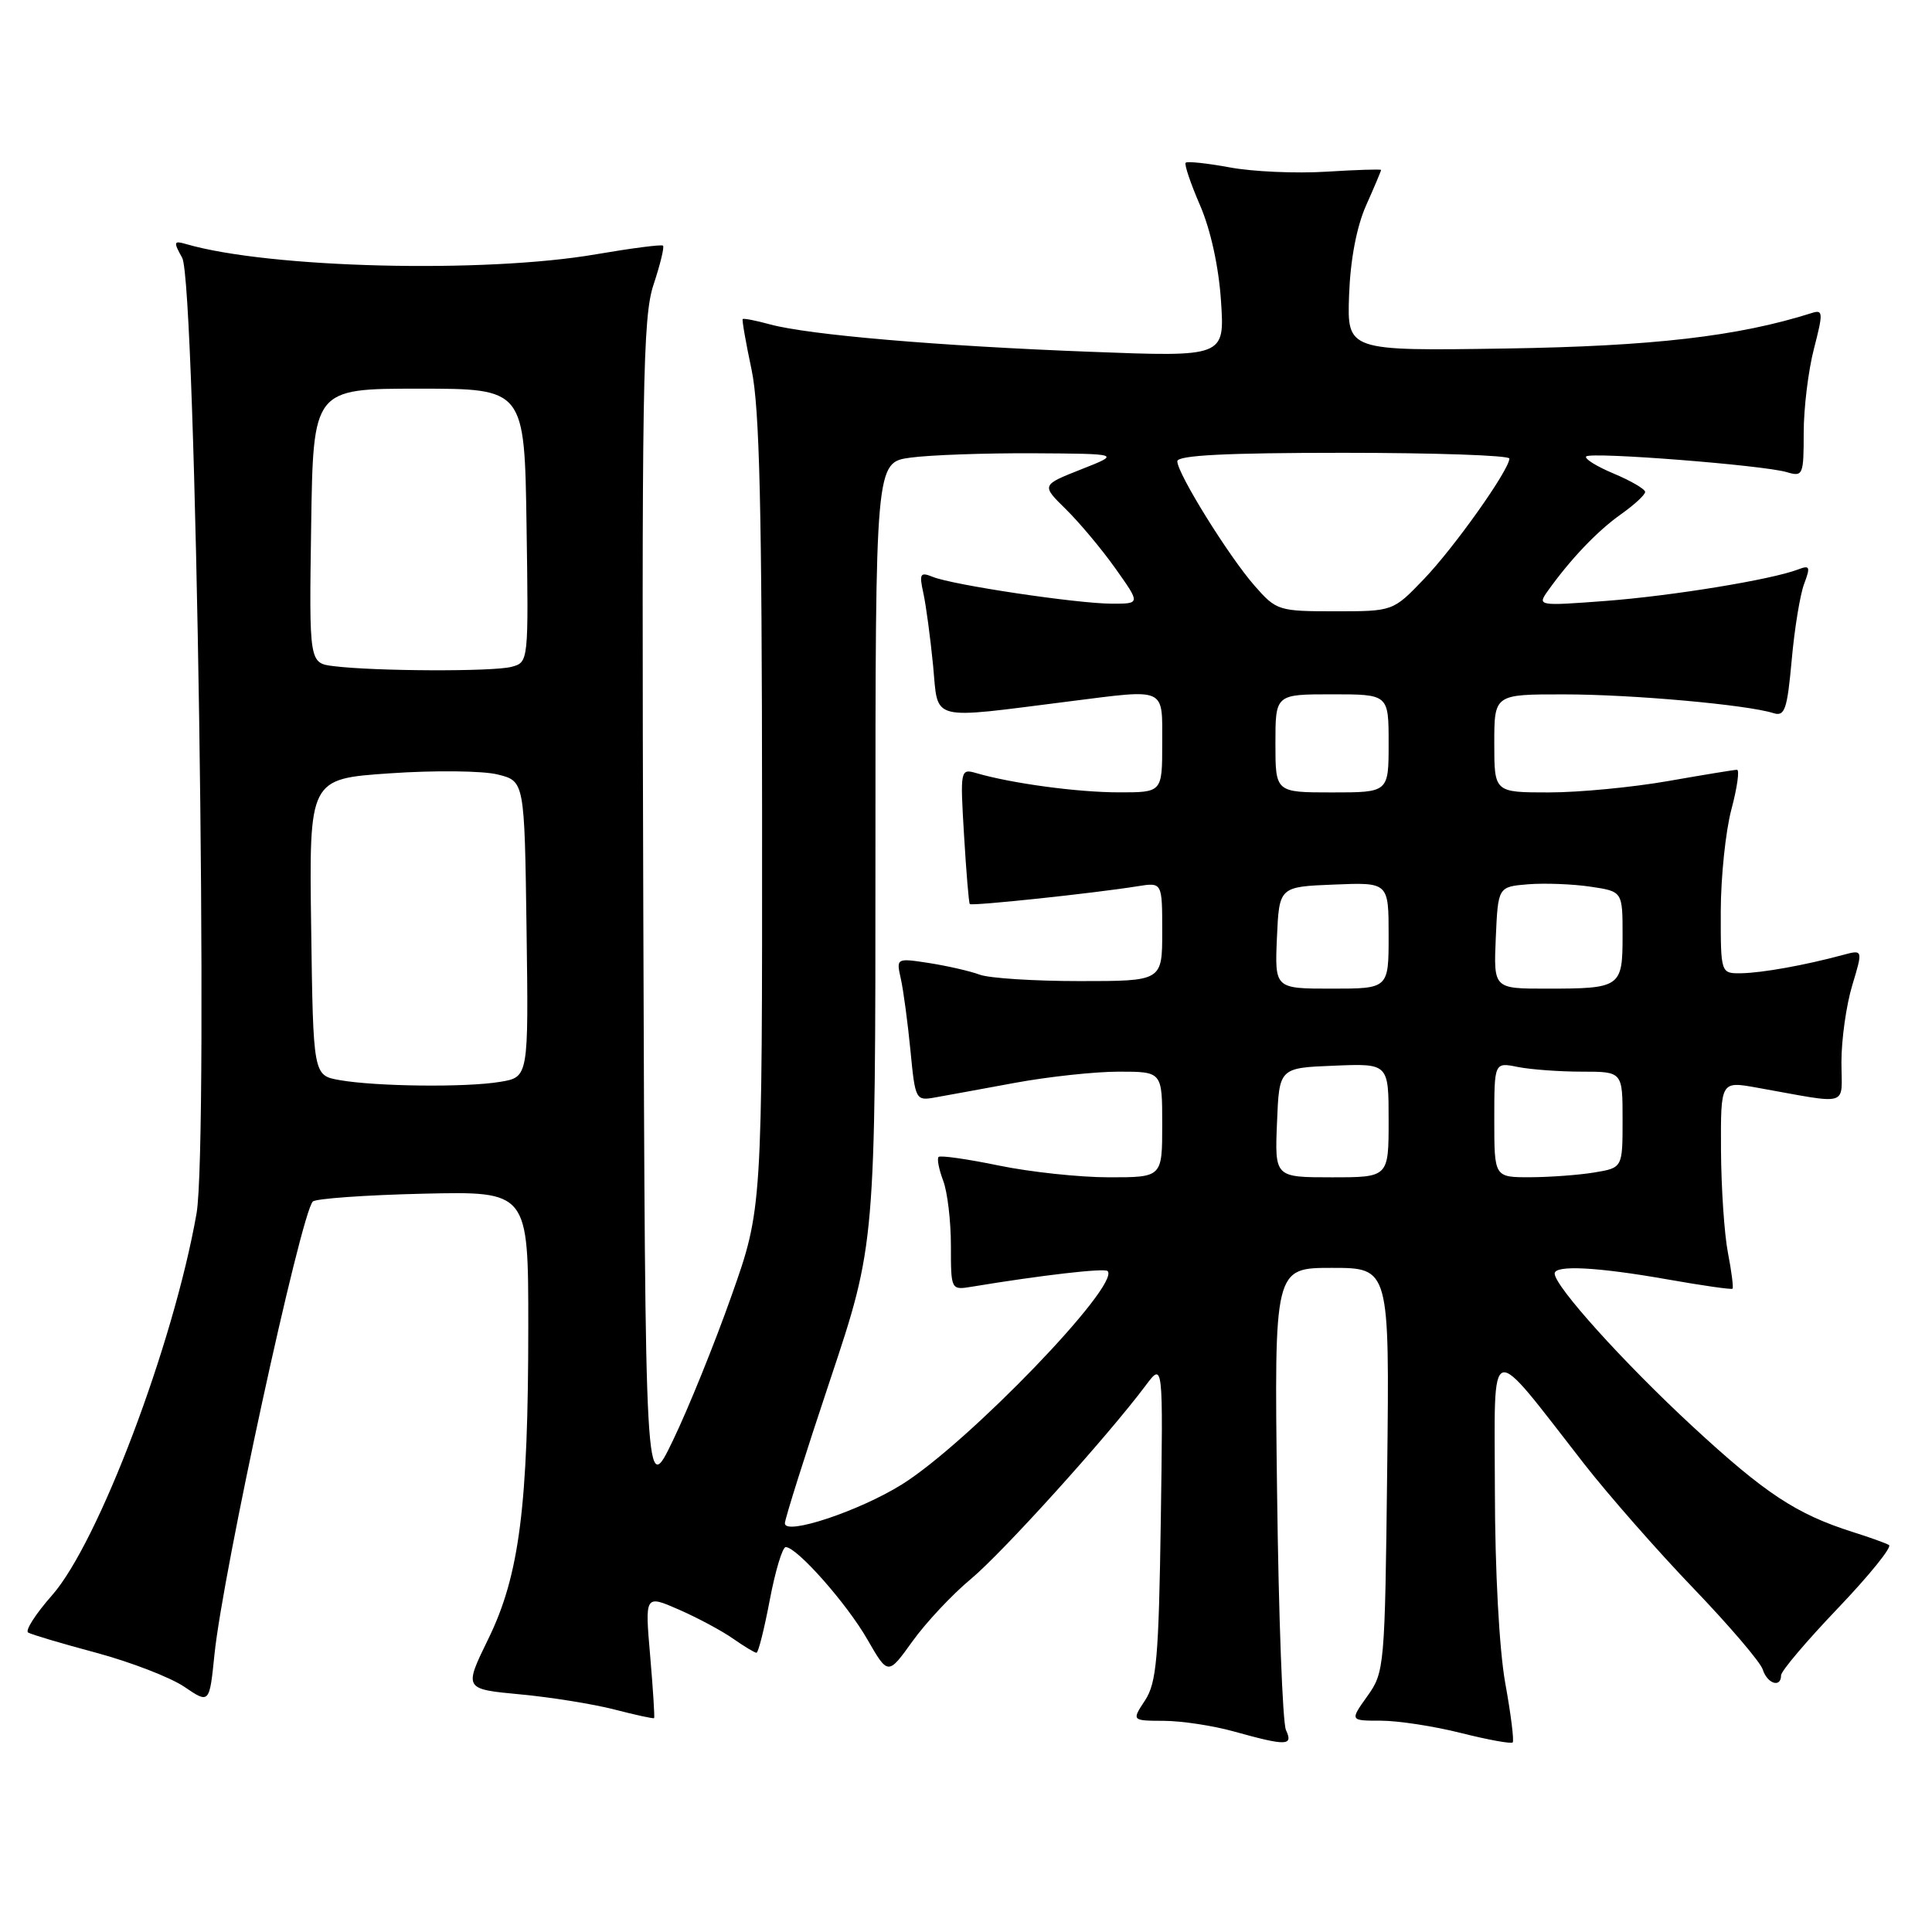 <?xml version="1.0" encoding="UTF-8" standalone="no"?>
<!DOCTYPE svg PUBLIC "-//W3C//DTD SVG 1.1//EN" "http://www.w3.org/Graphics/SVG/1.1/DTD/svg11.dtd" >
<svg xmlns="http://www.w3.org/2000/svg" xmlns:xlink="http://www.w3.org/1999/xlink" version="1.1" viewBox="0 0 256 256">
 <g >
 <path fill="currentColor"
d=" M 170.40 229.25 C 169.95 228.29 169.42 214.11 169.22 197.75 C 168.84 168.00 168.84 168.00 176.48 168.00 C 184.12 168.00 184.12 168.00 183.81 194.75 C 183.51 220.88 183.45 221.58 181.18 224.75 C 178.86 228.00 178.86 228.00 182.98 228.00 C 185.24 228.00 190.01 228.73 193.58 229.63 C 197.15 230.53 200.24 231.09 200.44 230.88 C 200.64 230.67 200.20 227.12 199.45 223.00 C 198.66 218.58 198.09 208.11 198.08 197.50 C 198.05 177.08 196.98 177.40 209.93 194.00 C 213.15 198.12 219.65 205.53 224.39 210.46 C 229.12 215.39 233.25 220.22 233.57 221.21 C 234.17 223.11 236.00 223.70 236.00 221.99 C 236.00 221.43 239.40 217.42 243.55 213.08 C 247.70 208.73 250.74 204.97 250.30 204.72 C 249.86 204.47 247.70 203.69 245.50 203.00 C 238.01 200.62 233.90 197.91 224.19 188.93 C 215.09 180.50 206.01 170.43 206.00 168.75 C 206.00 167.59 211.66 167.89 220.91 169.52 C 225.54 170.34 229.44 170.90 229.57 170.76 C 229.71 170.62 229.44 168.47 228.96 166.00 C 228.48 163.53 228.07 157.40 228.04 152.38 C 228.00 143.26 228.00 143.26 232.75 144.11 C 245.37 146.36 244.00 146.77 244.00 140.70 C 244.00 137.74 244.64 133.18 245.43 130.57 C 246.86 125.82 246.86 125.82 244.18 126.54 C 239.15 127.90 233.50 128.91 230.75 128.96 C 228.00 129.00 228.00 129.00 228.01 120.75 C 228.02 116.21 228.65 110.14 229.42 107.25 C 230.19 104.36 230.52 102.00 230.16 102.00 C 229.80 102.00 225.68 102.68 221.00 103.50 C 216.32 104.32 209.24 105.00 205.25 105.00 C 198.00 105.00 198.00 105.00 198.00 98.50 C 198.00 92.00 198.00 92.00 207.25 92.01 C 216.26 92.01 231.47 93.38 234.98 94.49 C 236.49 94.97 236.81 94.06 237.41 87.46 C 237.78 83.29 238.53 78.73 239.07 77.33 C 239.91 75.10 239.81 74.86 238.27 75.45 C 234.73 76.81 221.57 78.96 212.73 79.63 C 203.82 80.30 203.69 80.28 205.08 78.32 C 208.09 74.10 211.63 70.38 214.75 68.17 C 216.54 66.90 218.00 65.56 217.99 65.18 C 217.98 64.81 216.11 63.71 213.82 62.75 C 211.53 61.79 209.90 60.77 210.18 60.48 C 210.82 59.85 233.62 61.63 236.75 62.56 C 238.90 63.20 239.00 62.98 239.00 57.33 C 239.00 54.09 239.61 49.08 240.36 46.20 C 241.59 41.44 241.57 41.00 240.09 41.47 C 230.33 44.57 219.01 45.88 199.50 46.18 C 178.50 46.50 178.50 46.50 178.76 39.11 C 178.93 34.42 179.75 30.08 181.01 27.23 C 182.11 24.77 183.00 22.65 183.00 22.52 C 183.00 22.40 179.74 22.50 175.75 22.75 C 171.76 23.00 166.03 22.75 163.00 22.19 C 159.97 21.63 157.33 21.35 157.11 21.56 C 156.90 21.77 157.76 24.32 159.02 27.22 C 160.42 30.47 161.49 35.35 161.79 39.90 C 162.28 47.30 162.28 47.30 144.39 46.61 C 124.28 45.84 107.20 44.38 102.06 42.99 C 100.16 42.47 98.52 42.15 98.41 42.28 C 98.30 42.40 98.83 45.42 99.59 49.00 C 100.65 54.03 100.96 67.35 100.98 107.85 C 101.00 160.20 101.00 160.20 96.93 171.69 C 94.70 178.01 91.21 186.63 89.18 190.84 C 85.50 198.50 85.50 198.50 85.24 120.53 C 85.02 51.11 85.16 42.02 86.60 37.71 C 87.48 35.05 88.05 32.73 87.85 32.55 C 87.66 32.37 83.67 32.89 79.00 33.69 C 64.18 36.25 35.64 35.54 24.66 32.34 C 23.01 31.86 22.96 32.04 24.14 34.16 C 25.97 37.43 27.68 151.53 26.04 160.81 C 22.98 178.16 13.04 204.40 6.90 211.38 C 4.73 213.84 3.30 216.06 3.73 216.32 C 4.15 216.58 8.23 217.79 12.79 219.01 C 17.34 220.24 22.57 222.26 24.41 223.50 C 27.75 225.77 27.75 225.77 28.42 219.21 C 29.53 208.34 39.86 160.81 41.45 159.21 C 41.84 158.82 48.42 158.35 56.08 158.17 C 70.00 157.85 70.00 157.85 70.00 175.70 C 70.00 199.55 68.83 208.72 64.71 217.15 C 61.46 223.81 61.46 223.81 68.90 224.51 C 73.00 224.89 78.63 225.80 81.42 226.52 C 84.21 227.24 86.58 227.76 86.67 227.66 C 86.77 227.57 86.53 223.85 86.15 219.40 C 85.45 211.31 85.45 211.31 89.98 213.29 C 92.46 214.38 95.69 216.11 97.15 217.14 C 98.61 218.16 100.00 219.00 100.24 219.00 C 100.48 219.00 101.27 215.85 102.00 212.00 C 102.73 208.15 103.68 205.00 104.11 205.00 C 105.59 205.00 112.21 212.48 114.94 217.25 C 117.67 221.99 117.67 221.99 120.90 217.49 C 122.68 215.01 126.15 211.30 128.63 209.24 C 132.86 205.72 146.72 190.38 151.81 183.58 C 154.12 180.50 154.12 180.50 153.81 201.55 C 153.54 219.67 153.25 222.97 151.73 225.30 C 149.95 228.00 149.95 228.00 154.23 228.02 C 156.58 228.03 160.75 228.66 163.50 229.43 C 170.48 231.37 171.38 231.35 170.40 229.25 Z  M 104.00 201.85 C 104.00 201.28 106.70 192.72 110.00 182.84 C 116.00 164.86 116.00 164.86 116.00 113.07 C 116.00 61.27 116.00 61.27 120.64 60.64 C 123.19 60.29 130.50 60.03 136.89 60.06 C 148.50 60.13 148.50 60.13 143.24 62.20 C 137.98 64.28 137.98 64.28 141.24 67.48 C 143.03 69.24 145.99 72.77 147.81 75.34 C 151.12 80.00 151.12 80.00 147.31 79.99 C 142.72 79.98 126.26 77.52 123.60 76.44 C 121.93 75.76 121.78 76.01 122.35 78.59 C 122.70 80.19 123.28 84.51 123.64 88.19 C 124.36 95.70 122.89 95.31 141.82 92.92 C 154.65 91.30 154.00 91.00 154.00 98.50 C 154.00 105.00 154.00 105.00 148.25 104.99 C 142.80 104.99 134.05 103.81 129.36 102.44 C 127.25 101.83 127.22 101.99 127.74 110.66 C 128.03 115.52 128.37 119.63 128.50 119.79 C 128.75 120.08 144.98 118.36 150.75 117.43 C 154.00 116.91 154.00 116.91 154.00 123.45 C 154.00 130.00 154.00 130.00 143.07 130.00 C 137.05 130.00 131.09 129.62 129.82 129.15 C 128.54 128.67 125.53 127.99 123.13 127.61 C 118.75 126.94 118.75 126.94 119.37 129.72 C 119.71 131.25 120.28 135.51 120.64 139.20 C 121.27 145.74 121.34 145.88 123.89 145.42 C 125.33 145.17 130.10 144.29 134.50 143.48 C 138.90 142.67 145.09 142.00 148.25 142.00 C 154.00 142.00 154.00 142.00 154.00 149.00 C 154.00 156.00 154.00 156.00 146.96 156.00 C 143.08 156.00 136.51 155.30 132.35 154.44 C 128.19 153.58 124.60 153.07 124.37 153.30 C 124.13 153.53 124.41 154.94 124.97 156.43 C 125.54 157.91 126.00 161.79 126.00 165.04 C 126.00 170.93 126.01 170.95 128.75 170.50 C 138.05 168.96 146.34 168.01 146.76 168.42 C 148.54 170.20 128.27 191.23 119.50 196.70 C 113.86 200.22 104.00 203.50 104.00 201.85 Z  M 169.21 148.75 C 169.50 141.50 169.50 141.50 176.75 141.21 C 184.00 140.91 184.00 140.91 184.00 148.46 C 184.00 156.00 184.00 156.00 176.46 156.00 C 168.91 156.00 168.91 156.00 169.21 148.75 Z  M 198.00 148.38 C 198.00 140.75 198.00 140.75 201.12 141.38 C 202.84 141.72 206.67 142.00 209.62 142.00 C 215.00 142.00 215.00 142.00 215.00 148.37 C 215.00 154.74 215.00 154.74 211.25 155.36 C 209.19 155.70 205.36 155.98 202.75 155.99 C 198.00 156.00 198.00 156.00 198.00 148.38 Z  M 45.00 143.12 C 41.50 142.50 41.50 142.50 41.23 122.85 C 40.96 103.20 40.96 103.20 51.66 102.47 C 57.55 102.06 63.97 102.13 65.93 102.62 C 69.50 103.50 69.50 103.50 69.77 123.12 C 70.04 142.73 70.04 142.73 66.27 143.35 C 61.73 144.11 49.84 143.97 45.00 143.12 Z  M 169.20 124.25 C 169.50 117.50 169.50 117.50 176.75 117.21 C 184.00 116.91 184.00 116.91 184.00 123.96 C 184.00 131.00 184.00 131.00 176.45 131.00 C 168.91 131.00 168.91 131.00 169.20 124.25 Z  M 198.20 124.25 C 198.50 117.50 198.50 117.50 202.50 117.17 C 204.70 117.00 208.41 117.14 210.75 117.49 C 215.00 118.12 215.00 118.12 215.00 123.95 C 215.00 130.84 214.77 131.00 204.87 131.00 C 197.91 131.00 197.91 131.00 198.20 124.25 Z  M 169.00 98.50 C 169.00 92.00 169.00 92.00 176.50 92.00 C 184.00 92.00 184.00 92.00 184.00 98.50 C 184.00 105.00 184.00 105.00 176.50 105.00 C 169.00 105.00 169.00 105.00 169.00 98.50 Z  M 44.23 88.27 C 40.96 87.87 40.96 87.87 41.23 69.68 C 41.50 51.50 41.50 51.50 55.50 51.50 C 69.50 51.50 69.50 51.50 69.77 69.63 C 70.04 87.74 70.04 87.76 67.77 88.36 C 65.36 89.01 49.70 88.95 44.23 88.27 Z  M 166.27 77.65 C 162.83 73.74 156.00 62.74 156.00 61.12 C 156.00 60.33 162.44 60.00 178.00 60.00 C 190.10 60.00 200.00 60.34 200.00 60.76 C 200.00 62.25 192.69 72.56 188.66 76.75 C 184.58 81.00 184.58 81.00 176.90 81.00 C 169.43 81.00 169.12 80.90 166.27 77.65 Z "/>
</g>
</svg>